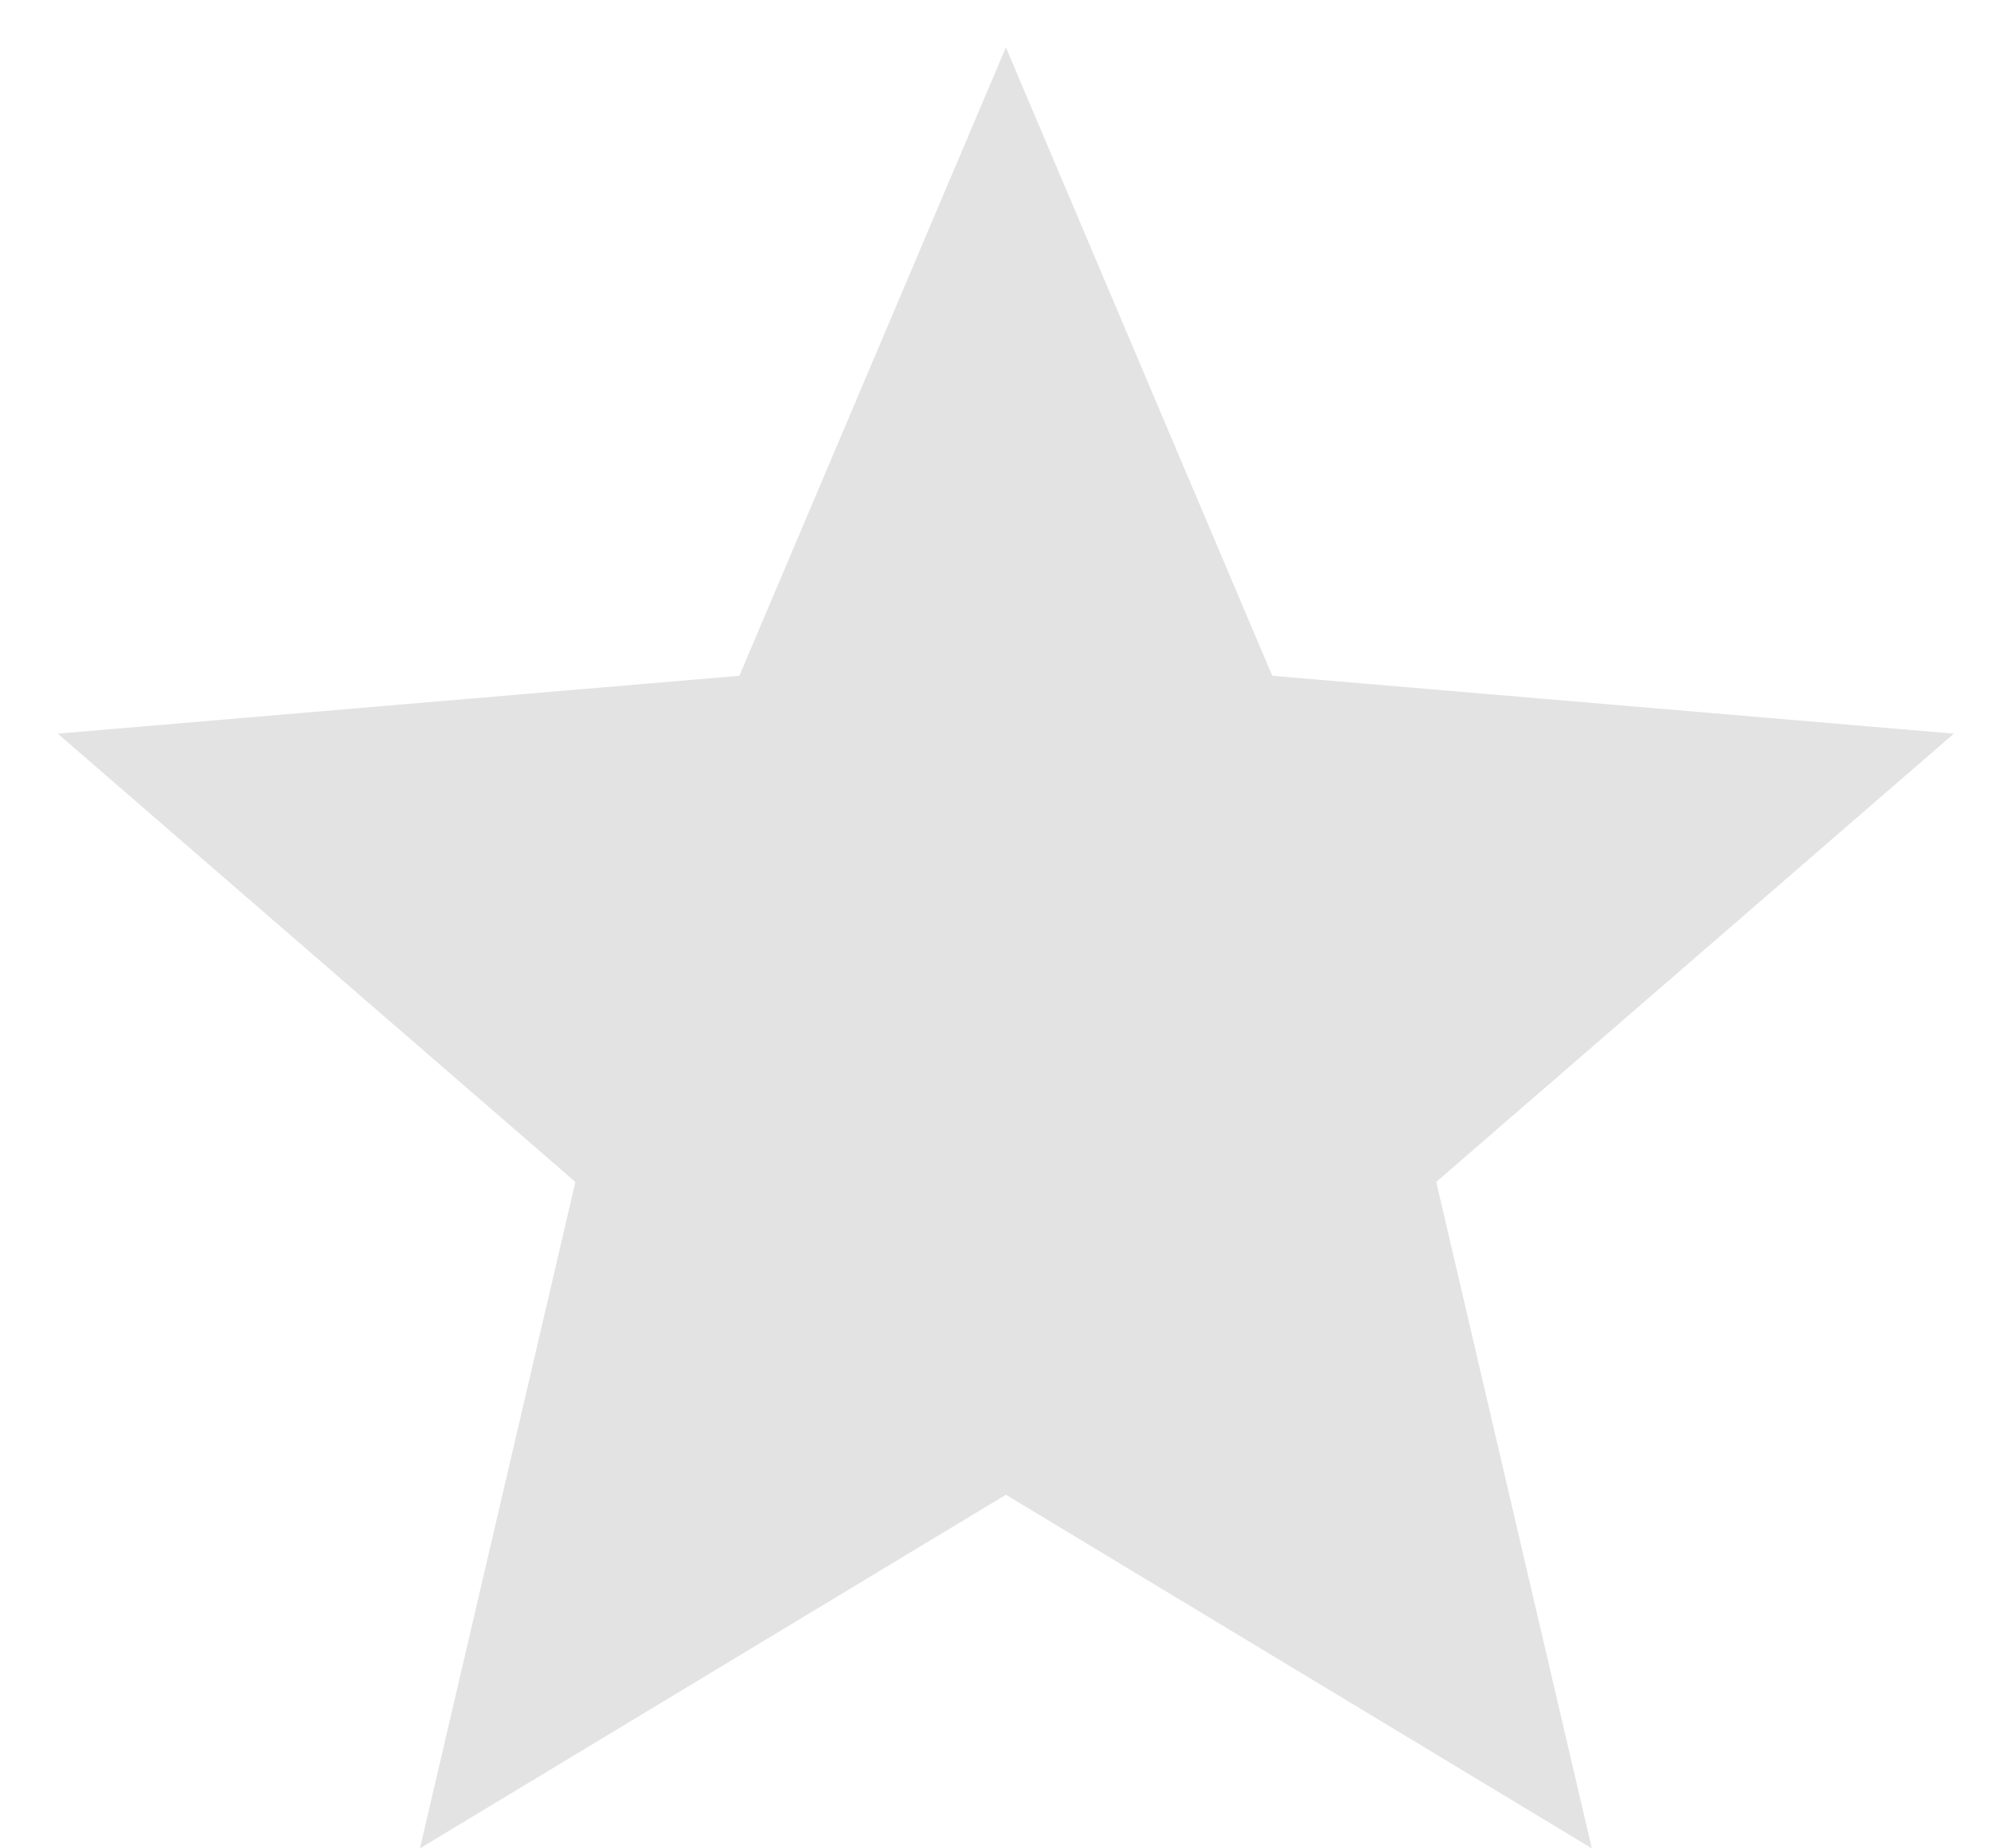 <svg width="14" height="13" viewBox="0 0 14 13" fill="none" xmlns="http://www.w3.org/2000/svg">
<path d="M7.073 10.513L11.193 13L10.099 8.313L13.739 5.16L8.946 4.753L7.073 0.333L5.199 4.753L0.406 5.16L4.046 8.313L2.953 13L7.073 10.513Z" fill="#E3E3E3"/>
</svg>
